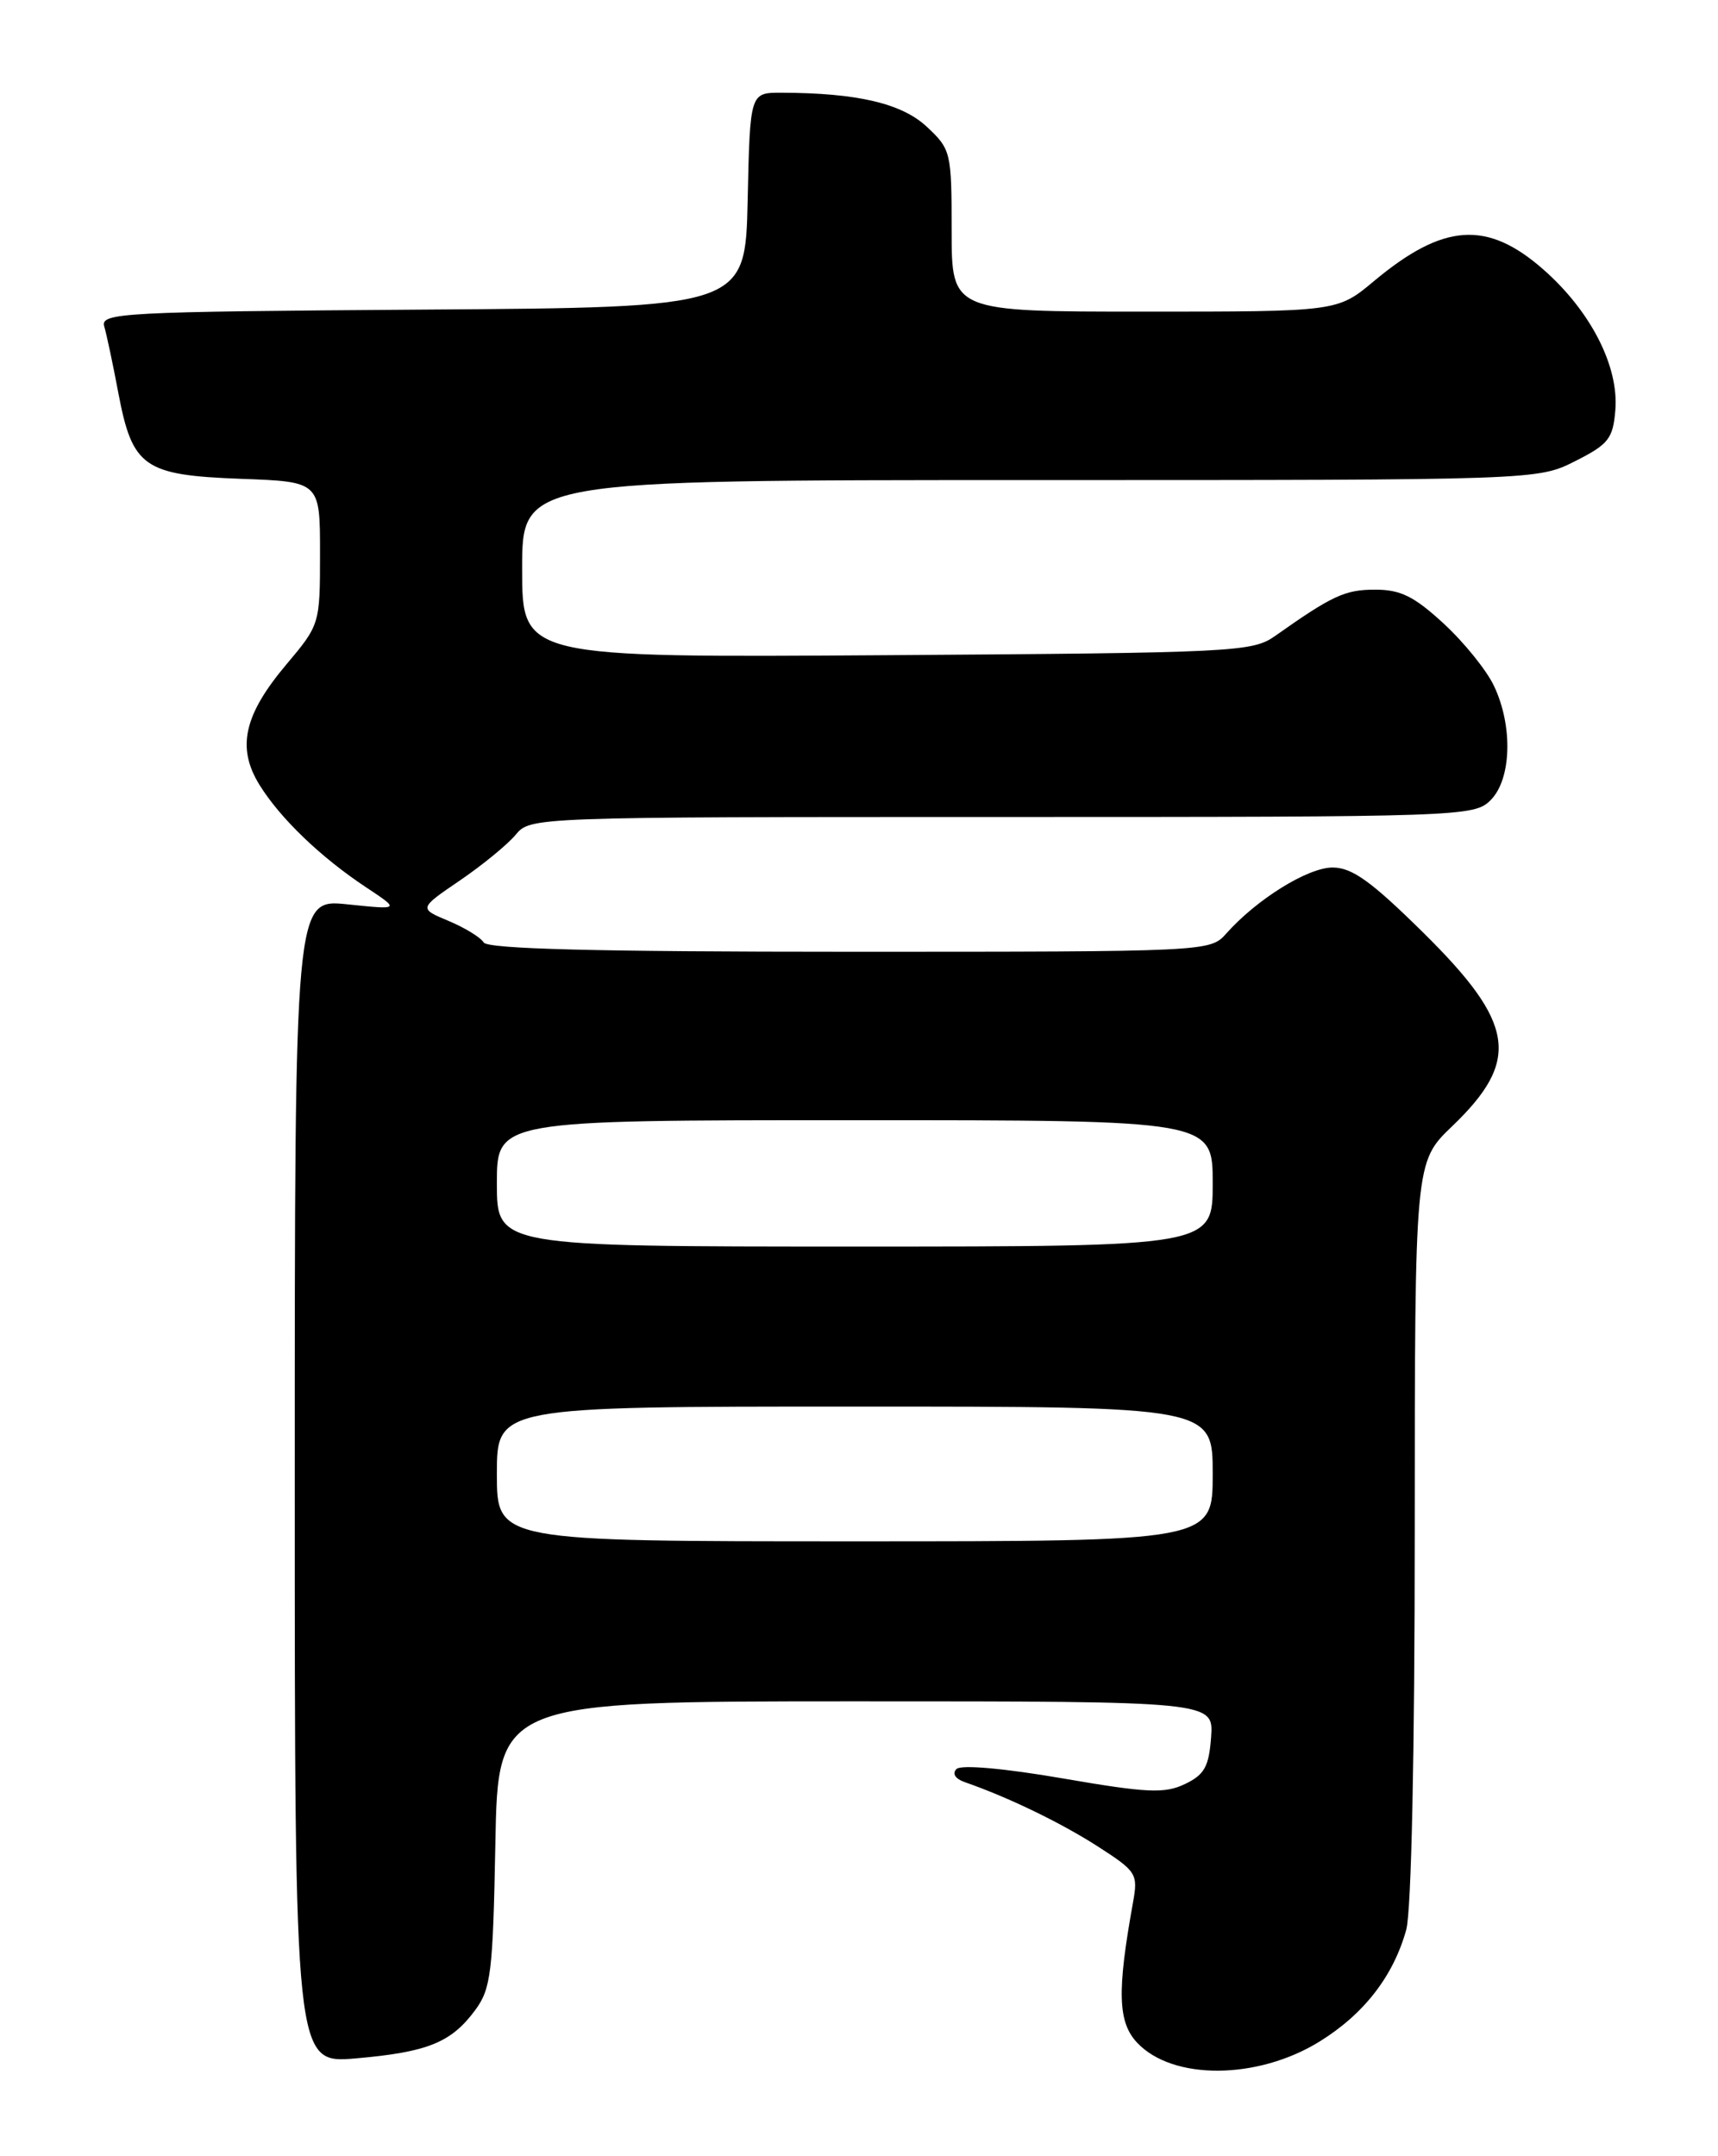 <?xml version="1.0" encoding="UTF-8" standalone="no"?>
<!DOCTYPE svg PUBLIC "-//W3C//DTD SVG 1.1//EN" "http://www.w3.org/Graphics/SVG/1.1/DTD/svg11.dtd" >
<svg xmlns="http://www.w3.org/2000/svg" xmlns:xlink="http://www.w3.org/1999/xlink" version="1.1" viewBox="0 0 204 256">
 <g >
 <path fill="currentColor"
d=" M 156.69 242.39 C 161.96 239.13 165.45 234.63 166.98 229.12 C 167.59 226.95 167.99 207.97 167.99 181.73 C 168.00 137.97 168.00 137.97 172.42 133.73 C 180.58 125.91 179.93 121.52 169.02 110.75 C 162.82 104.63 160.55 103.00 158.23 103.00 C 155.29 103.00 149.21 106.78 145.60 110.85 C 143.70 112.99 143.40 113.00 100.90 113.00 C 70.82 113.00 57.92 112.67 57.44 111.90 C 57.06 111.29 55.18 110.14 53.24 109.33 C 49.73 107.86 49.73 107.86 54.62 104.53 C 57.30 102.70 60.28 100.26 61.24 99.10 C 62.97 97.01 63.31 97.00 118.99 97.00 C 173.67 97.00 175.05 96.95 177.00 95.00 C 179.48 92.52 179.67 86.21 177.40 81.44 C 176.53 79.59 173.84 76.26 171.43 74.04 C 167.92 70.80 166.29 70.00 163.27 70.01 C 159.71 70.01 158.20 70.71 151.42 75.50 C 148.71 77.41 146.73 77.51 105.30 77.79 C 62.00 78.08 62.00 78.08 62.00 67.54 C 62.00 57.00 62.00 57.00 122.29 57.00 C 182.58 57.00 182.58 57.00 187.04 54.75 C 191.01 52.75 191.53 52.08 191.81 48.70 C 192.24 43.50 188.90 36.96 183.28 32.01 C 176.59 26.13 171.40 26.48 163.13 33.39 C 158.81 37.00 158.81 37.00 135.91 37.00 C 113.00 37.00 113.00 37.00 113.00 27.40 C 113.00 18.06 112.92 17.73 110.05 15.05 C 107.08 12.27 101.77 11.03 92.78 11.01 C 89.06 11.00 89.06 11.00 88.78 23.75 C 88.50 36.50 88.50 36.50 50.19 36.76 C 14.34 37.01 11.91 37.14 12.38 38.76 C 12.66 39.72 13.42 43.29 14.06 46.70 C 15.73 55.48 17.09 56.42 28.60 56.85 C 38.00 57.19 38.00 57.19 38.00 65.67 C 38.00 74.09 37.98 74.17 34.02 78.87 C 28.95 84.88 28.08 88.78 30.82 93.20 C 33.29 97.18 38.09 101.79 43.50 105.37 C 47.50 108.02 47.50 108.02 41.25 107.37 C 35.00 106.72 35.00 106.72 35.00 175.86 C 35.00 245.01 35.00 245.01 42.25 244.39 C 50.76 243.65 53.57 242.52 56.41 238.68 C 58.30 236.13 58.53 234.25 58.82 218.93 C 59.13 202.00 59.13 202.00 101.62 202.00 C 144.11 202.00 144.11 202.00 143.81 206.24 C 143.55 209.76 143.02 210.71 140.70 211.82 C 138.29 212.97 136.23 212.88 126.20 211.15 C 119.25 209.95 114.13 209.50 113.58 210.03 C 113.03 210.58 113.43 211.20 114.58 211.60 C 119.73 213.39 125.95 216.40 130.33 219.21 C 134.98 222.20 135.15 222.47 134.53 225.91 C 132.63 236.43 132.73 240.09 135.03 242.53 C 139.24 247.01 149.31 246.95 156.69 242.39 Z  M 59.00 175.00 C 59.00 167.00 59.00 167.00 101.50 167.00 C 144.00 167.00 144.00 167.00 144.00 175.00 C 144.00 183.00 144.00 183.00 101.50 183.00 C 59.00 183.00 59.00 183.00 59.00 175.00 Z  M 59.00 140.50 C 59.00 133.00 59.00 133.00 101.50 133.00 C 144.00 133.00 144.00 133.00 144.00 140.50 C 144.00 148.00 144.00 148.00 101.50 148.00 C 59.00 148.00 59.00 148.00 59.00 140.50 Z "/>
</g>
</svg>